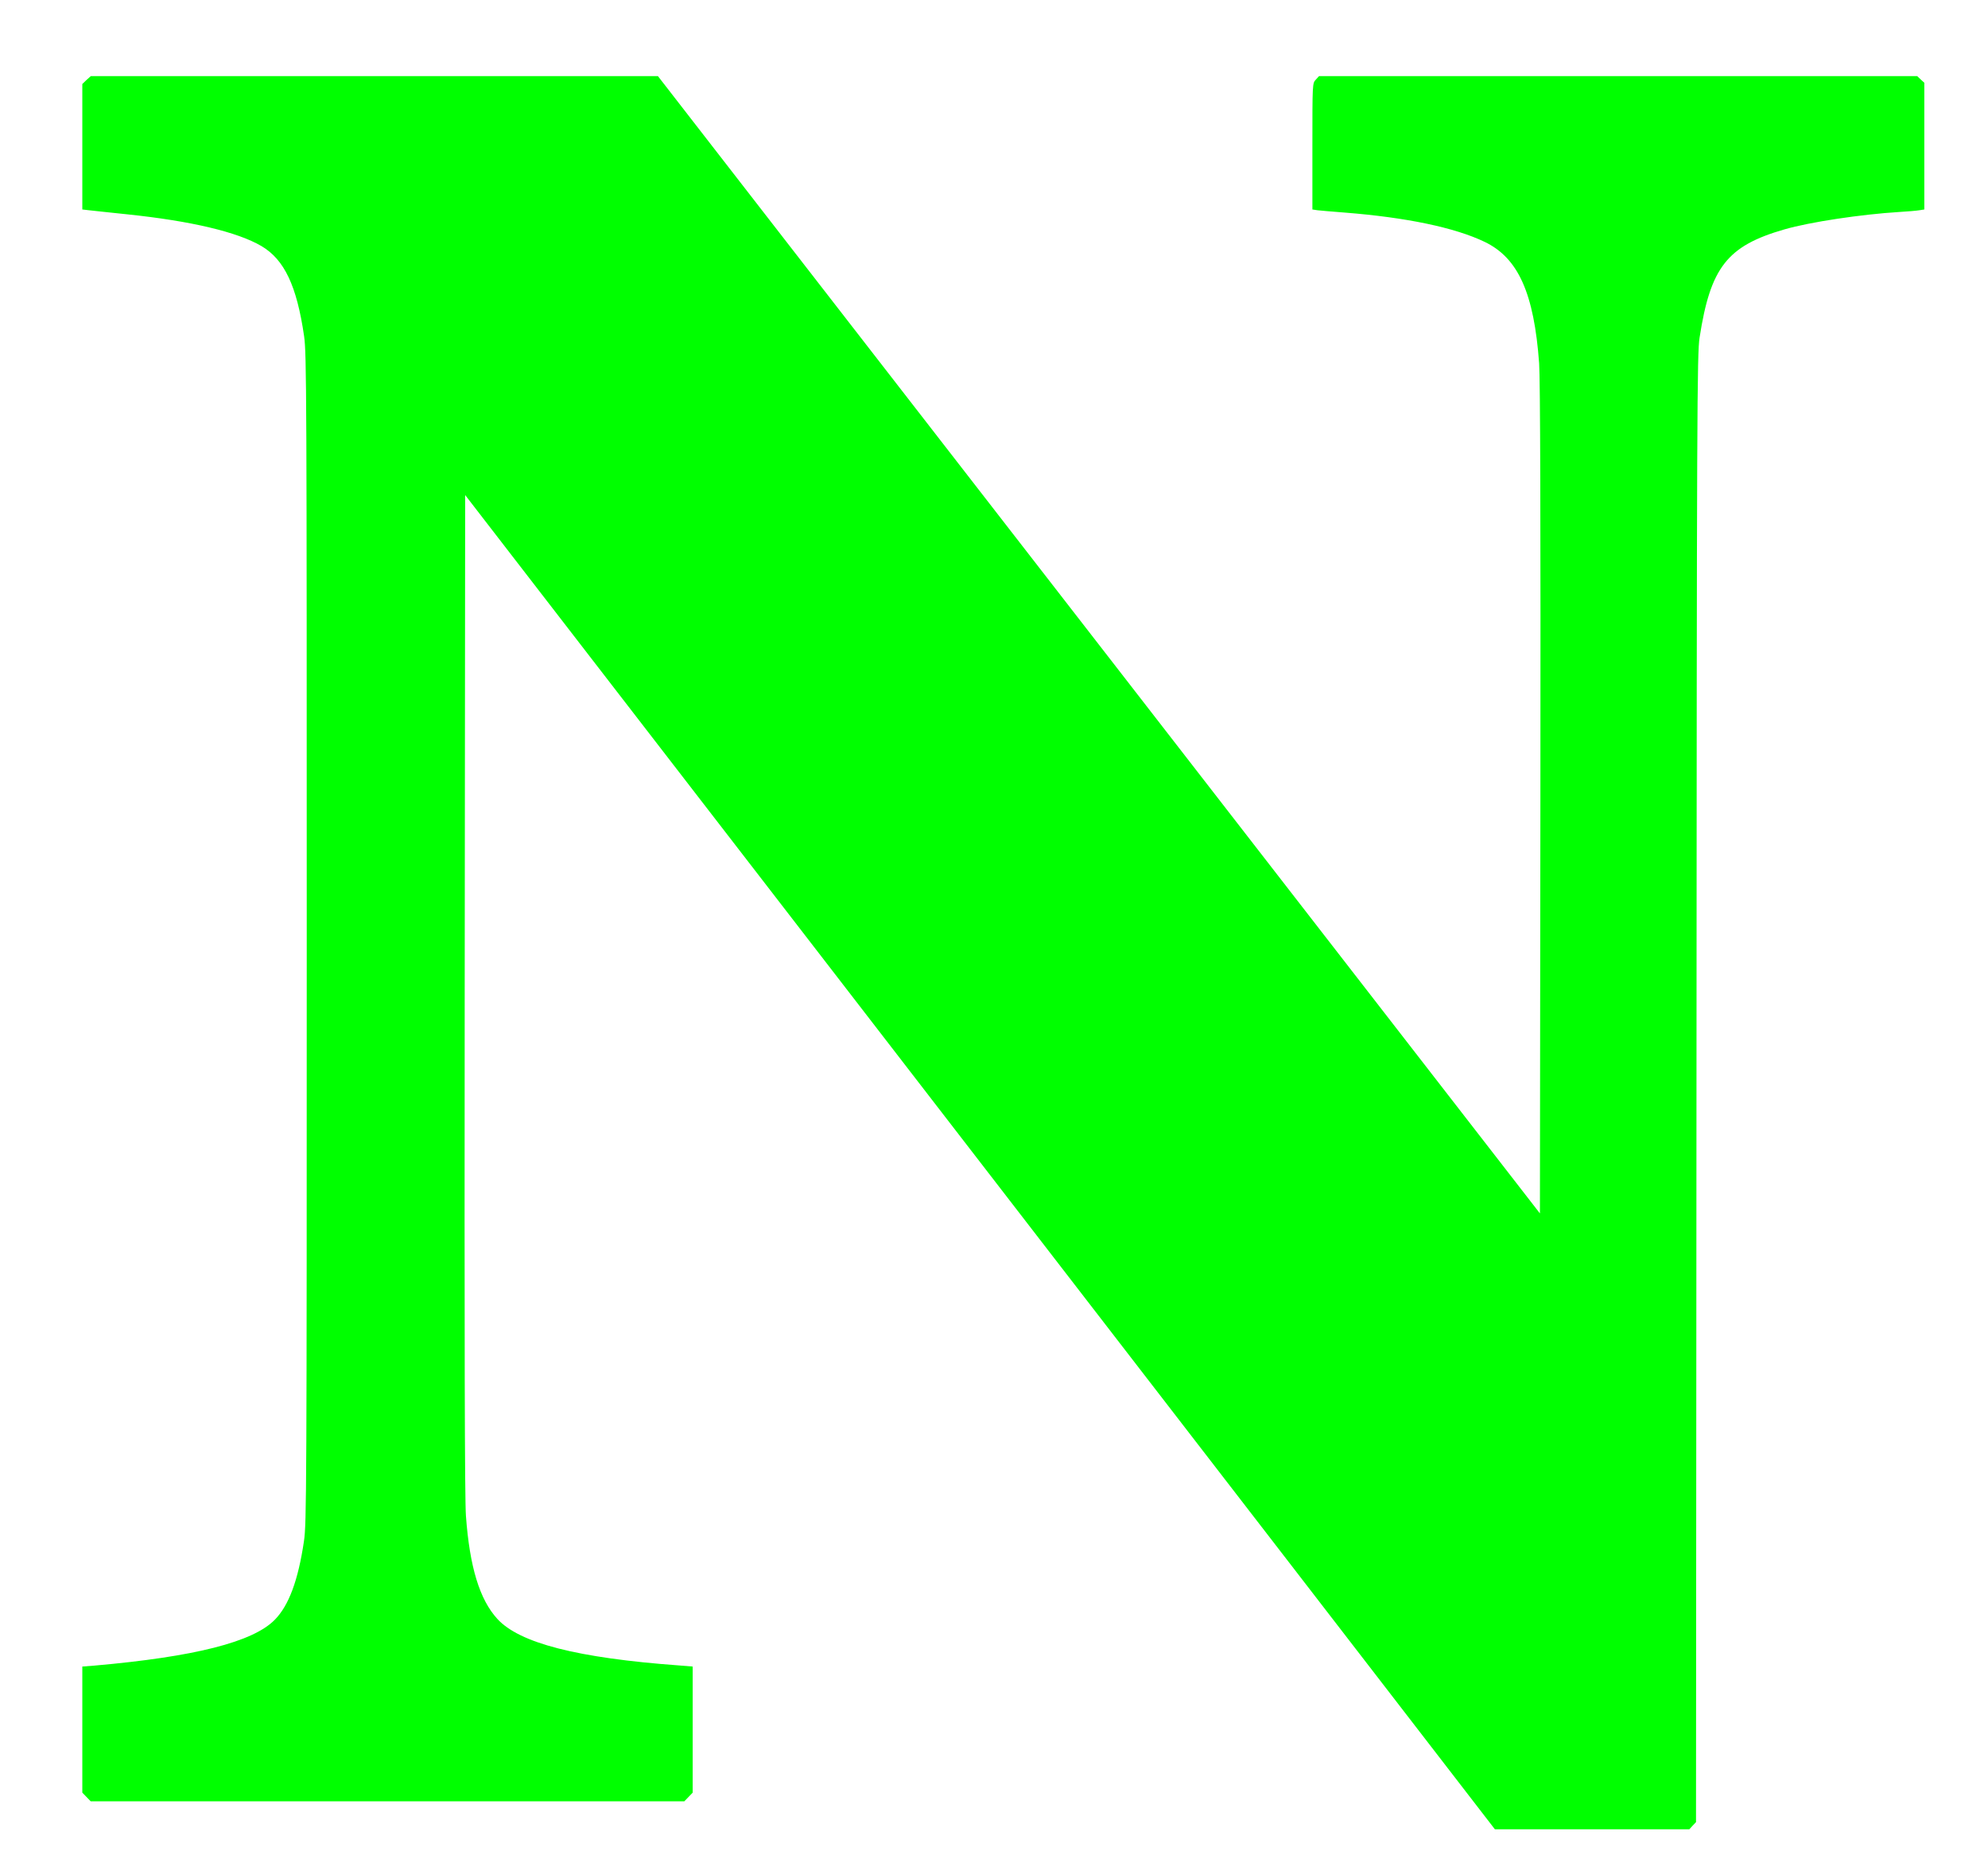 <ns0:svg xmlns:ns0="http://www.w3.org/2000/svg" height="1204pt" preserveAspectRatio="xMidYMid meet" version="1.0" viewBox="0 0 1280 1204" width="1280pt">
<ns0:g fill="#00ff00" transform="translate(0,1204) scale(0.1,-0.1)">
<ns0:path d="M557 11525 l-27 -26 0 -404 0 -404 43 -5 c23 -3 133 -14 244 -26 414 -43 712 -114 867 -205 147 -87 227 -256 274 -580 16 -112 17 -370 17 -3880 0 -3564 -1 -3766 -18 -3880 -37 -251 -97 -413 -187 -505 -140 -144 -516 -239 -1162 -296 l-78 -6 0 -406 0 -406 27 -28 27 -28 1911 0 1911 0 27 28 27 28 0 406 0 406 -87 7 c-656 48 -1029 144 -1171 300 -114 125 -178 334 -202 663 -8 102 -10 1128 -8 3361 l3 3213 1909 -2473 c1050 -1361 2542 -3294 3315 -4296 l1406 -1823 626 0 626 0 21 23 22 23 3 4724 c2 4400 4 4733 20 4836 70 453 178 591 547 697 162 47 494 97 740 112 52 3 110 8 128 11 l32 5 0 408 0 408 -23 21 -23 22 -1925 0 -1926 0 -21 -23 c-22 -23 -22 -26 -22 -430 l0 -406 33 -5 c17 -2 97 -9 176 -15 394 -31 708 -96 901 -189 216 -104 317 -331 350 -782 7 -98 10 -1006 8 -2809 l-3 -2665 -2839 3662 -2840 3662 -1826 0 -1825 0 -28 -25z" />
</ns0:g>
</ns0:svg>